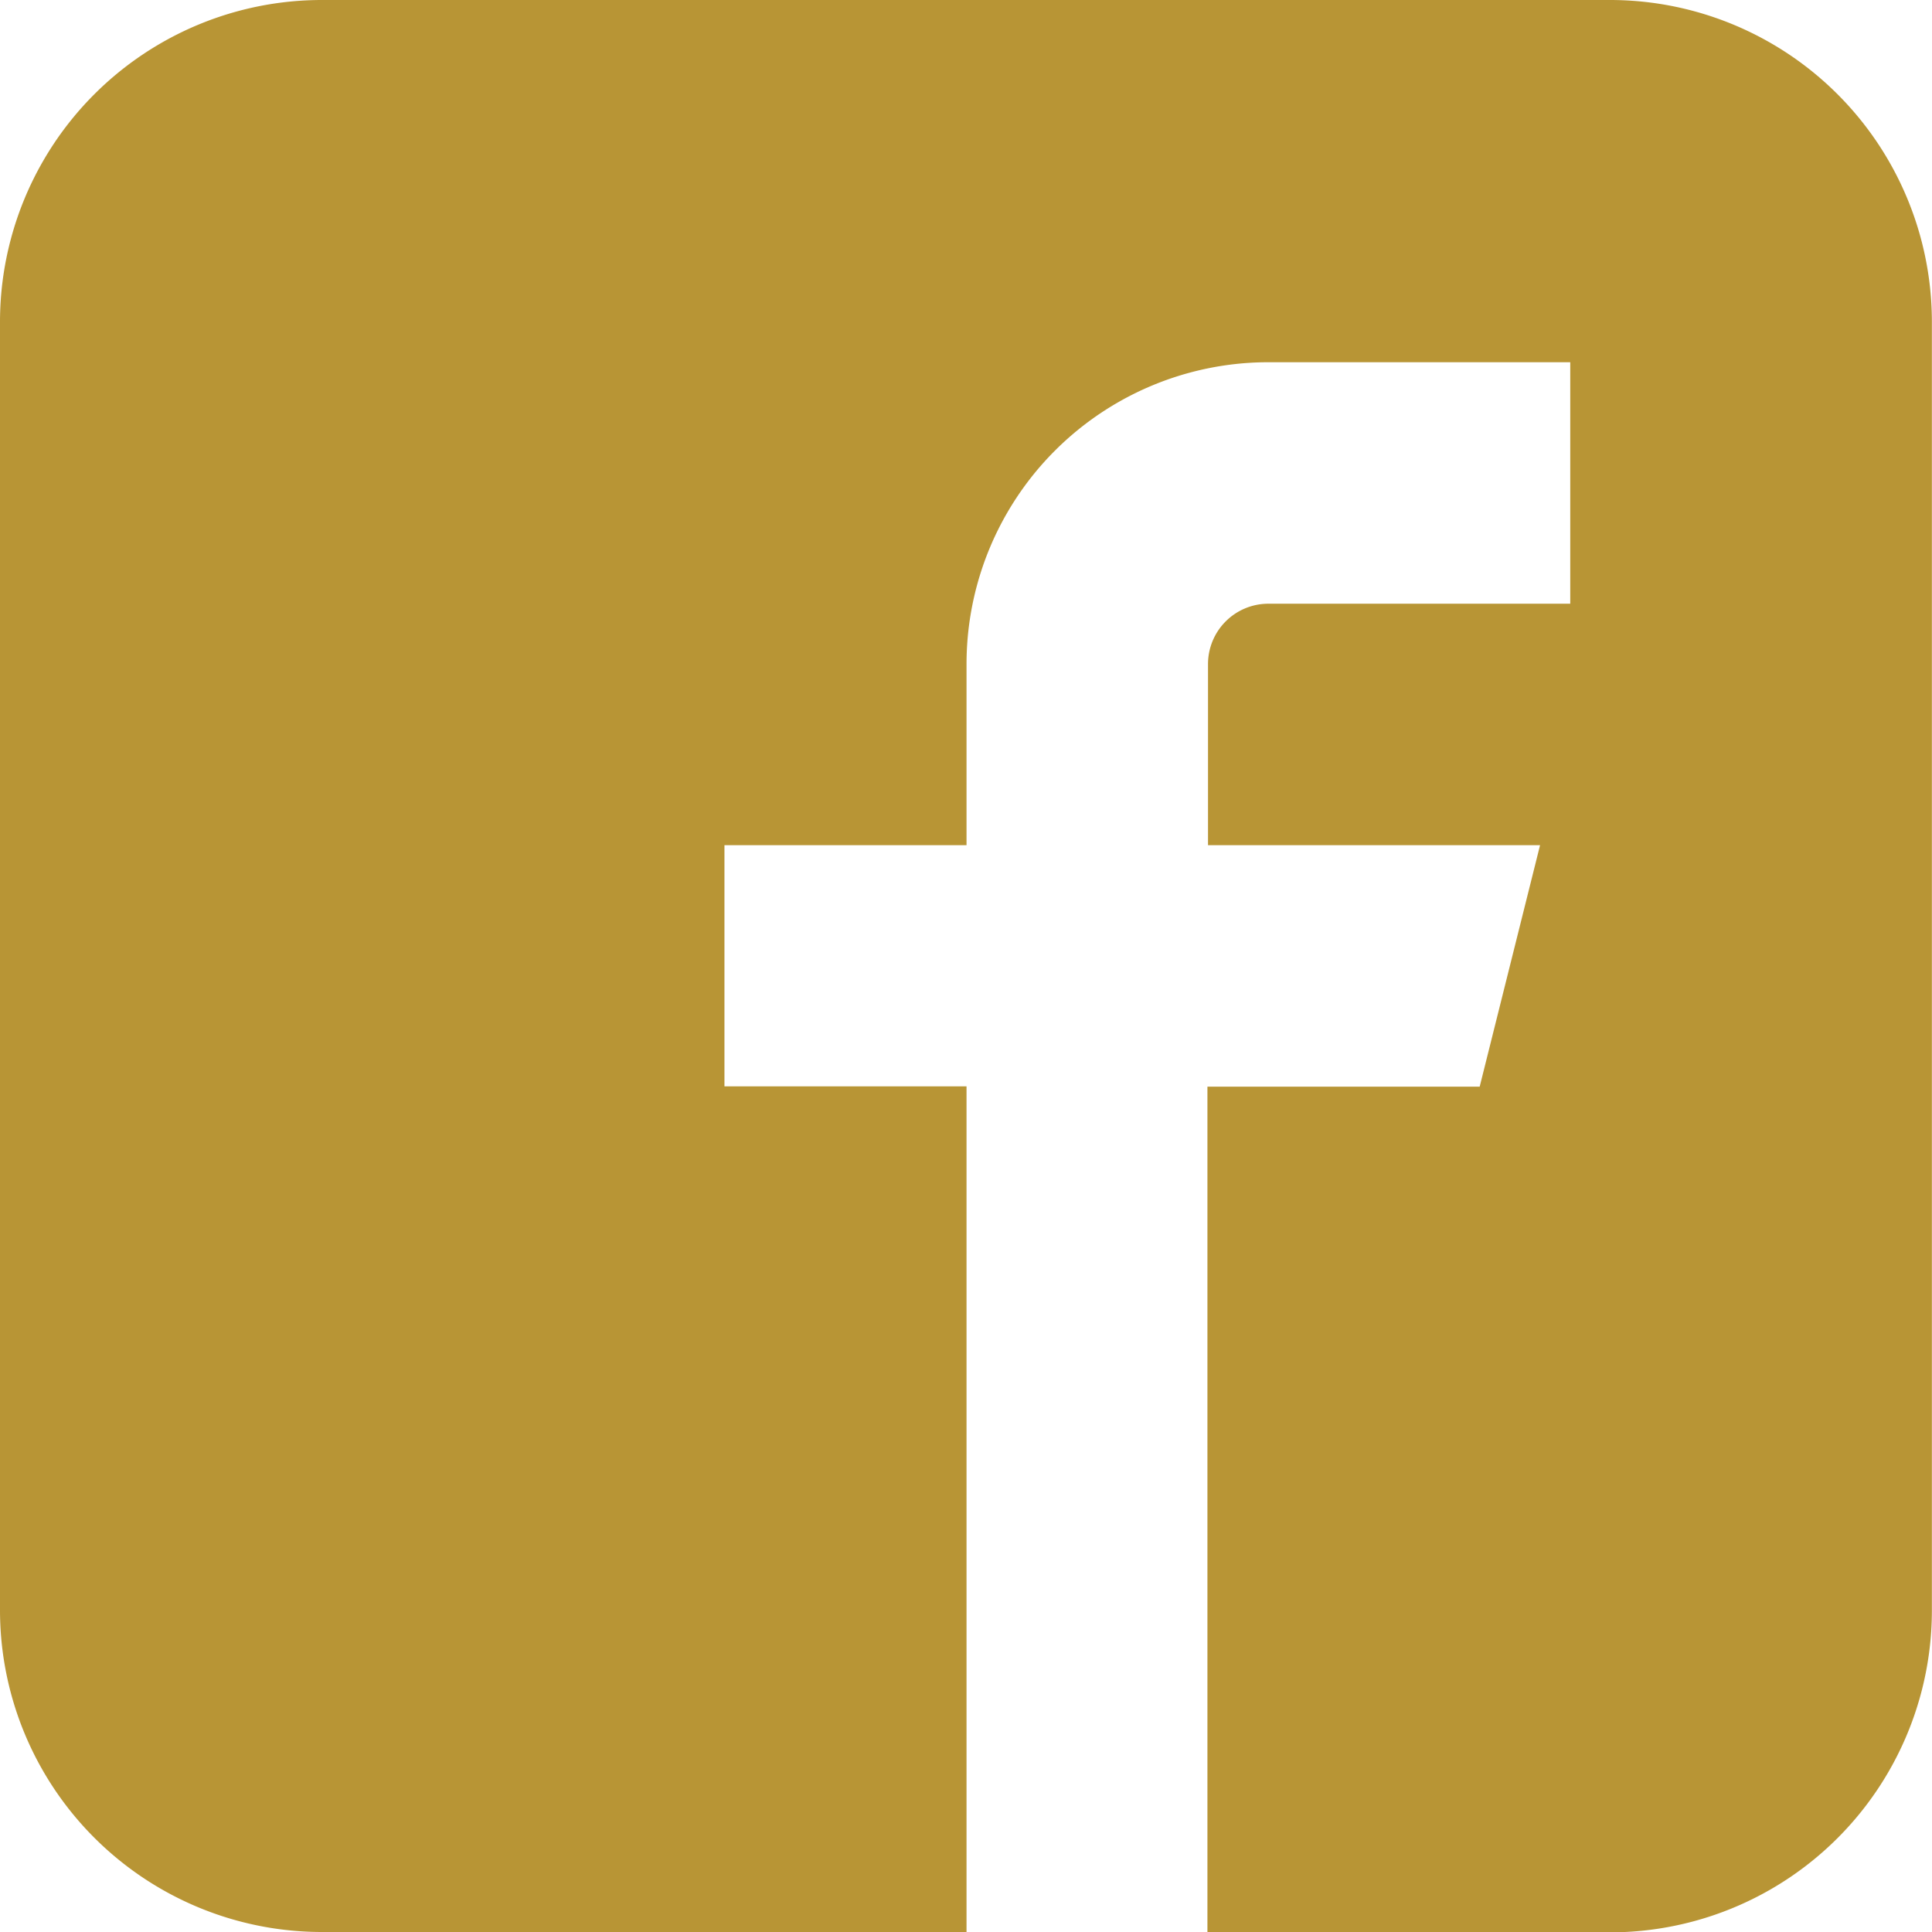 <svg xmlns="http://www.w3.org/2000/svg" width="16.449" height="16.449" viewBox="0 0 16.449 16.449">
  <path id="Icon_metro-facebook" data-name="Icon metro-facebook" d="M16.278,1.928H5.312A2.741,2.741,0,0,0,2.571,4.67V15.635a2.741,2.741,0,0,0,2.741,2.742H10.8v-7.2H8.739V9.124H10.8V7.582a2.57,2.57,0,0,1,2.57-2.57h2.57V7.068h-2.57a.514.514,0,0,0-.514.514V9.124h2.827l-.514,2.056H12.851v7.2h3.427a2.741,2.741,0,0,0,2.741-2.742V4.67a2.741,2.741,0,0,0-2.741-2.742Z" transform="translate(-2.571 -1.928)" fill="#b89535"/>
</svg>
